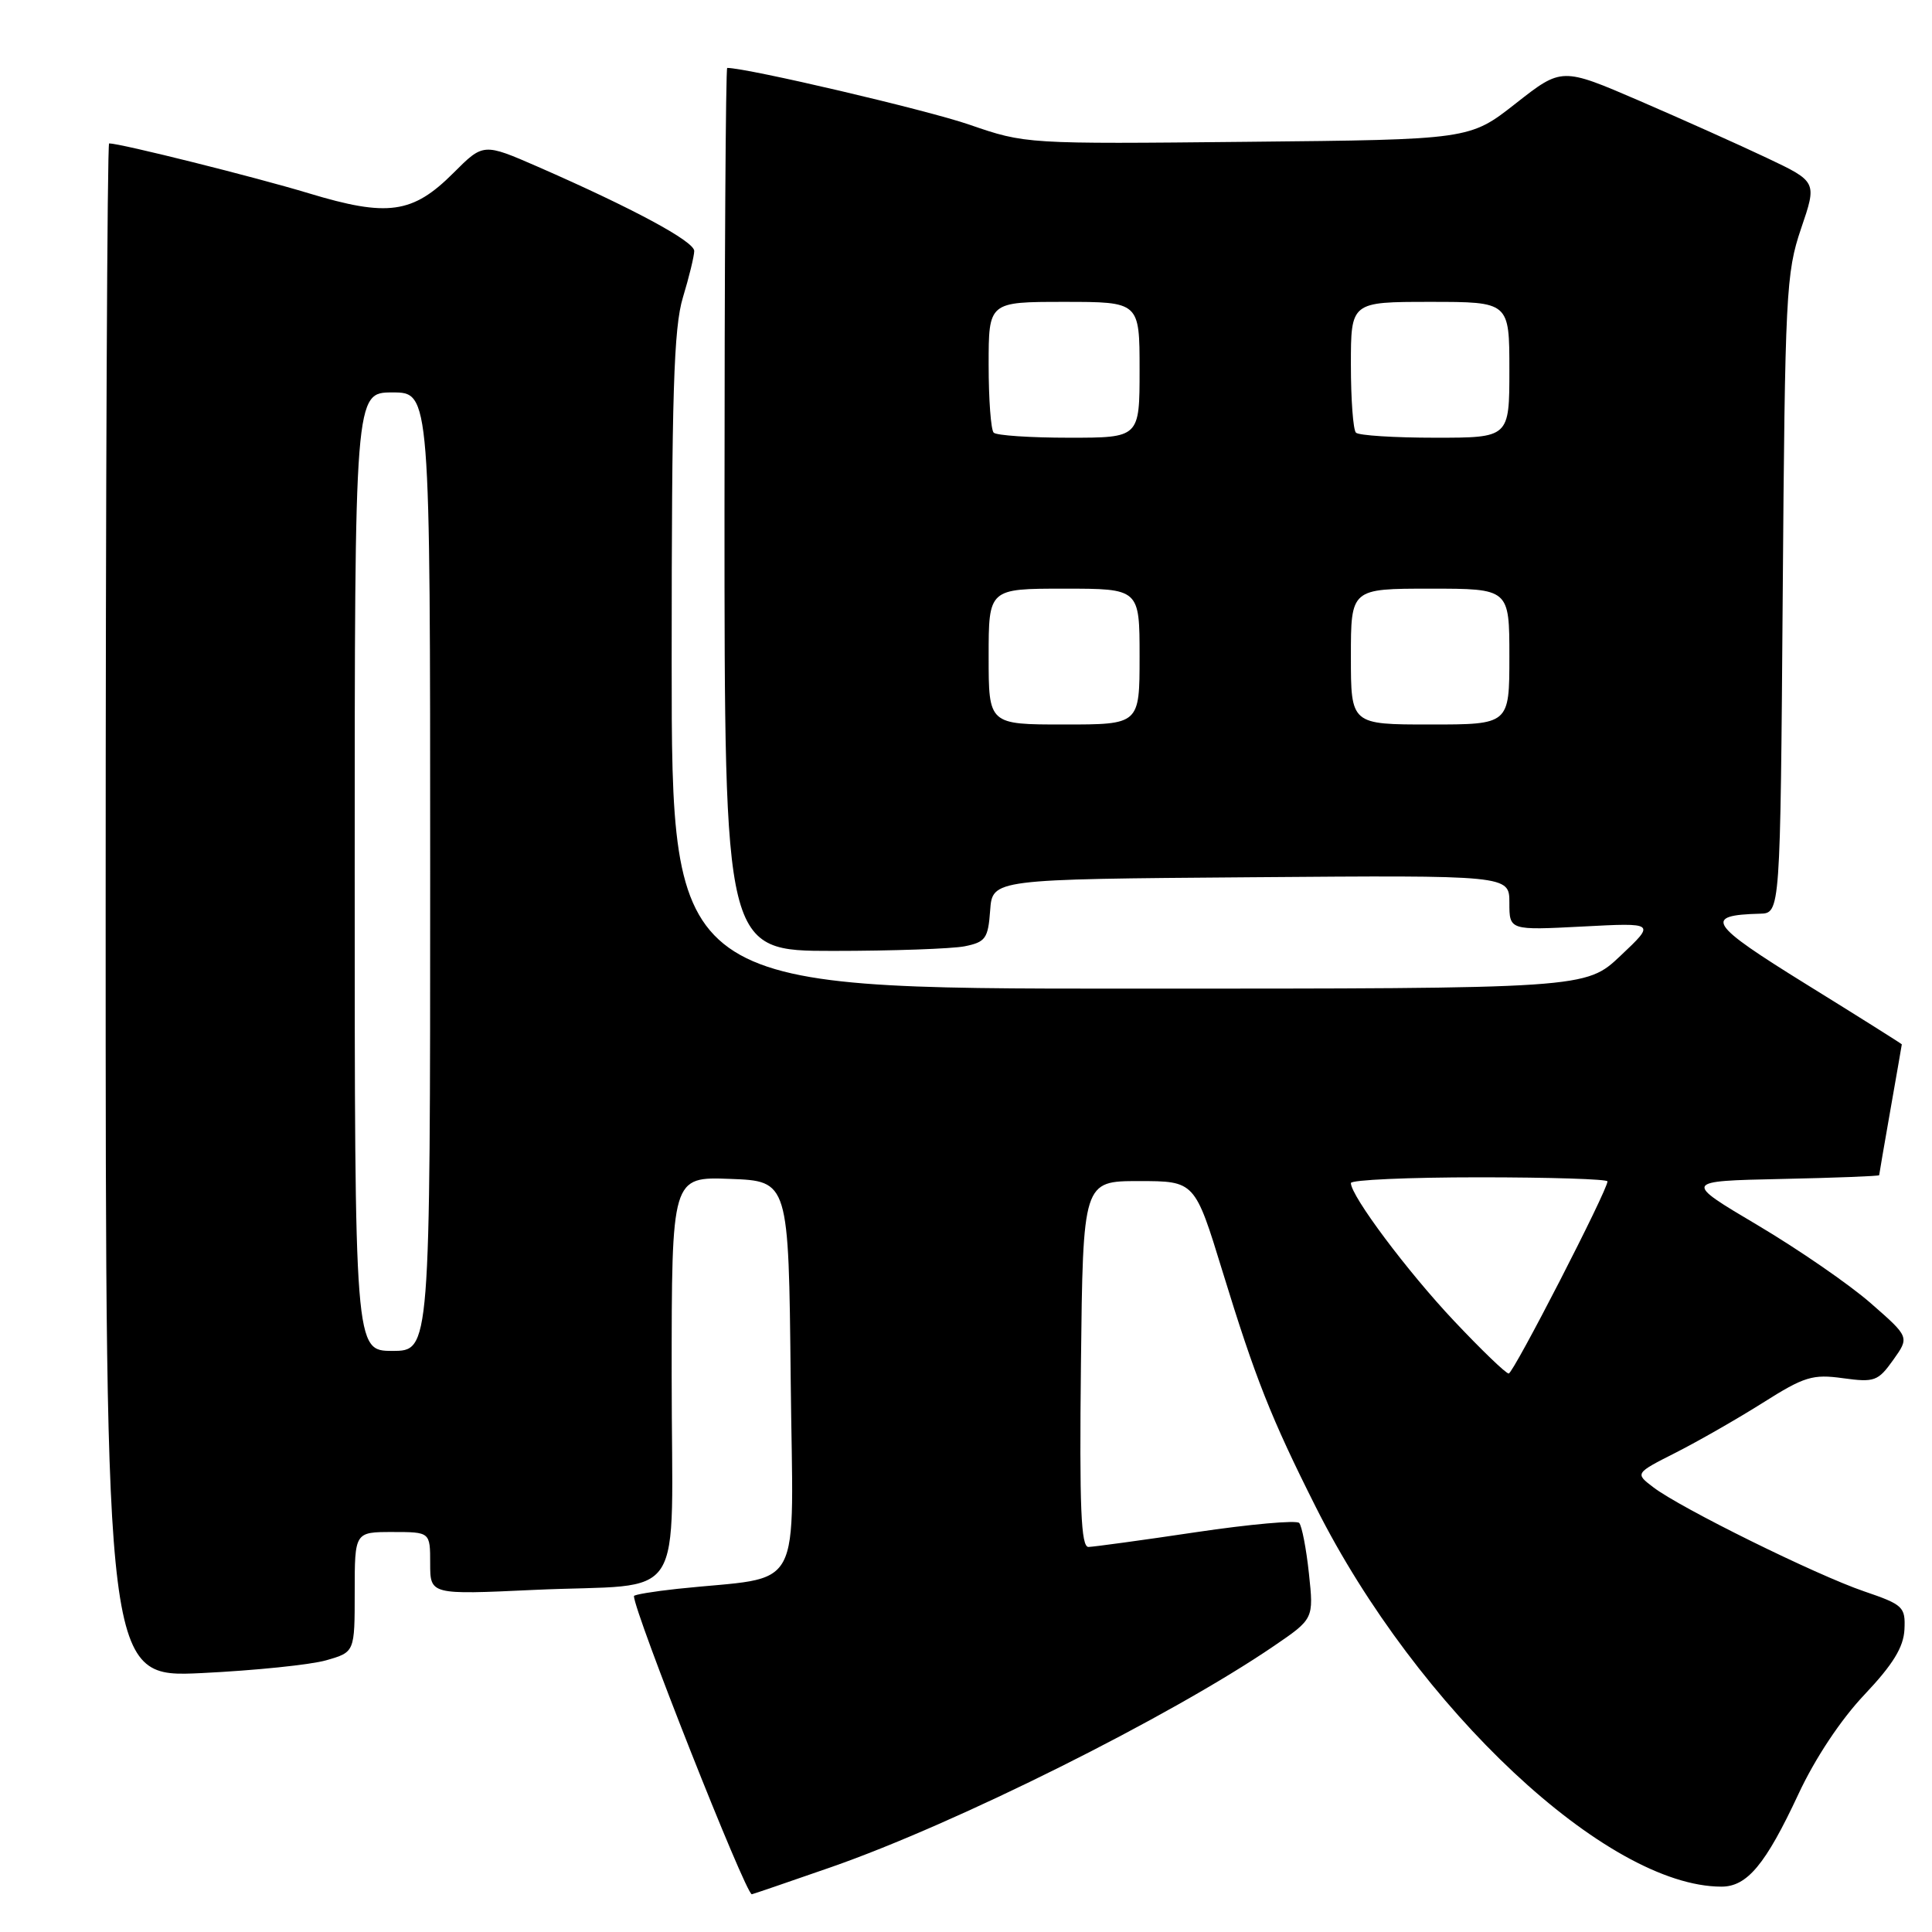 <?xml version="1.0" encoding="UTF-8" standalone="no"?>
<!DOCTYPE svg PUBLIC "-//W3C//DTD SVG 1.1//EN" "http://www.w3.org/Graphics/SVG/1.1/DTD/svg11.dtd" >
<svg xmlns="http://www.w3.org/2000/svg" xmlns:xlink="http://www.w3.org/1999/xlink" version="1.1" viewBox="0 0 256 256">
 <g >
 <path fill="currentColor"
d=" M 110.09 247.42 C 126.69 241.64 155.03 227.49 168.79 218.11 C 174.08 214.50 174.08 214.50 173.44 208.50 C 173.09 205.20 172.50 202.18 172.15 201.80 C 171.79 201.41 165.65 201.96 158.50 203.02 C 151.35 204.09 144.93 204.96 144.23 204.98 C 143.24 205.00 143.02 199.81 143.23 180.75 C 143.50 156.50 143.50 156.50 150.91 156.50 C 158.32 156.50 158.32 156.50 162.00 168.50 C 166.34 182.64 168.41 187.88 174.36 199.71 C 187.80 226.43 212.93 249.96 228.08 249.99 C 231.50 250.00 233.94 247.07 238.30 237.73 C 240.50 233.00 243.92 227.85 247.06 224.54 C 250.84 220.54 252.23 218.26 252.35 215.92 C 252.49 212.92 252.19 212.63 247.00 210.86 C 240.66 208.70 222.66 199.82 219.07 197.07 C 216.64 195.22 216.64 195.22 222.07 192.47 C 225.06 190.95 230.25 187.98 233.61 185.86 C 239.08 182.40 240.19 182.06 244.21 182.62 C 248.38 183.19 248.85 183.02 250.86 180.20 C 253.02 177.17 253.02 177.17 247.87 172.67 C 245.05 170.20 238.30 165.55 232.89 162.34 C 223.04 156.50 223.04 156.50 236.02 156.22 C 243.16 156.07 249.00 155.84 249.00 155.72 C 249.00 155.60 249.68 151.68 250.50 147.00 C 251.32 142.32 252.00 138.45 252.00 138.38 C 252.00 138.32 246.32 134.74 239.37 130.44 C 226.41 122.41 225.65 121.27 233.20 121.07 C 235.90 121.00 235.90 121.00 236.22 78.75 C 236.52 38.84 236.66 36.16 238.65 30.29 C 240.77 24.08 240.77 24.08 234.13 20.93 C 230.48 19.20 222.87 15.79 217.22 13.35 C 206.94 8.92 206.94 8.92 200.84 13.71 C 194.74 18.50 194.74 18.50 165.32 18.79 C 135.96 19.09 135.88 19.08 128.45 16.52 C 122.85 14.58 99.02 9.00 96.36 9.00 C 96.16 9.00 96.00 35.33 96.00 67.50 C 96.00 126.00 96.00 126.00 110.37 126.00 C 118.28 126.00 126.13 125.72 127.82 125.39 C 130.59 124.83 130.93 124.36 131.20 120.64 C 131.50 116.50 131.50 116.50 165.75 116.24 C 200.00 115.97 200.00 115.97 200.00 119.62 C 200.00 123.27 200.00 123.27 209.68 122.77 C 219.37 122.26 219.37 122.26 214.74 126.63 C 210.12 131.00 210.12 131.00 149.56 131.00 C 89.00 131.00 89.00 131.00 89.00 87.66 C 89.00 52.14 89.27 43.43 90.49 39.41 C 91.31 36.71 91.98 33.94 91.99 33.26 C 92.00 31.98 83.87 27.61 71.28 22.10 C 64.05 18.95 64.05 18.95 60.08 22.92 C 54.68 28.32 51.38 28.78 40.91 25.61 C 33.81 23.46 15.96 19.00 14.46 19.00 C 14.21 19.00 14.00 64.74 14.00 120.65 C 14.00 222.30 14.00 222.30 26.75 221.69 C 33.76 221.35 41.19 220.59 43.25 219.99 C 47.00 218.91 47.00 218.91 47.00 210.95 C 47.00 203.00 47.00 203.00 52.00 203.00 C 57.00 203.00 57.00 203.00 57.00 207.15 C 57.00 211.31 57.00 211.31 70.75 210.67 C 91.35 209.72 89.00 213.37 89.00 182.34 C 89.00 155.92 89.00 155.92 96.75 156.21 C 104.50 156.50 104.50 156.50 104.77 182.65 C 105.07 211.99 106.84 208.70 89.75 210.53 C 86.59 210.87 84.00 211.30 84.00 211.49 C 84.00 213.56 98.80 251.00 99.62 251.00 C 99.72 251.00 104.43 249.39 110.09 247.42 Z  M 192.67 175.03 C 186.50 168.49 179.00 158.47 179.00 156.76 C 179.00 156.34 186.65 156.00 196.00 156.00 C 205.35 156.00 213.00 156.24 213.00 156.54 C 213.00 157.73 200.52 182.00 199.91 182.00 C 199.54 182.00 196.28 178.86 192.67 175.03 Z  M 47.00 115.50 C 47.00 52.00 47.00 52.00 52.00 52.00 C 57.00 52.00 57.00 52.00 57.00 115.50 C 57.00 179.00 57.00 179.00 52.00 179.00 C 47.00 179.00 47.00 179.00 47.00 115.50 Z  M 131.00 87.00 C 131.00 78.00 131.00 78.00 141.00 78.00 C 151.00 78.00 151.00 78.00 151.00 87.00 C 151.00 96.00 151.00 96.00 141.00 96.00 C 131.00 96.00 131.00 96.00 131.00 87.00 Z  M 179.00 87.00 C 179.00 78.00 179.00 78.00 189.50 78.00 C 200.00 78.00 200.00 78.00 200.00 87.00 C 200.00 96.00 200.00 96.00 189.50 96.00 C 179.00 96.00 179.00 96.00 179.00 87.00 Z  M 131.67 57.33 C 131.30 56.97 131.00 52.92 131.00 48.33 C 131.00 40.00 131.00 40.00 141.00 40.00 C 151.00 40.00 151.00 40.00 151.00 49.00 C 151.00 58.00 151.00 58.00 141.67 58.00 C 136.53 58.00 132.03 57.70 131.67 57.33 Z  M 179.67 57.33 C 179.30 56.97 179.00 52.92 179.00 48.33 C 179.00 40.00 179.00 40.00 189.50 40.00 C 200.00 40.00 200.00 40.00 200.00 49.00 C 200.00 58.00 200.00 58.00 190.17 58.00 C 184.76 58.00 180.03 57.70 179.67 57.33 Z "/>
</g>
</svg>